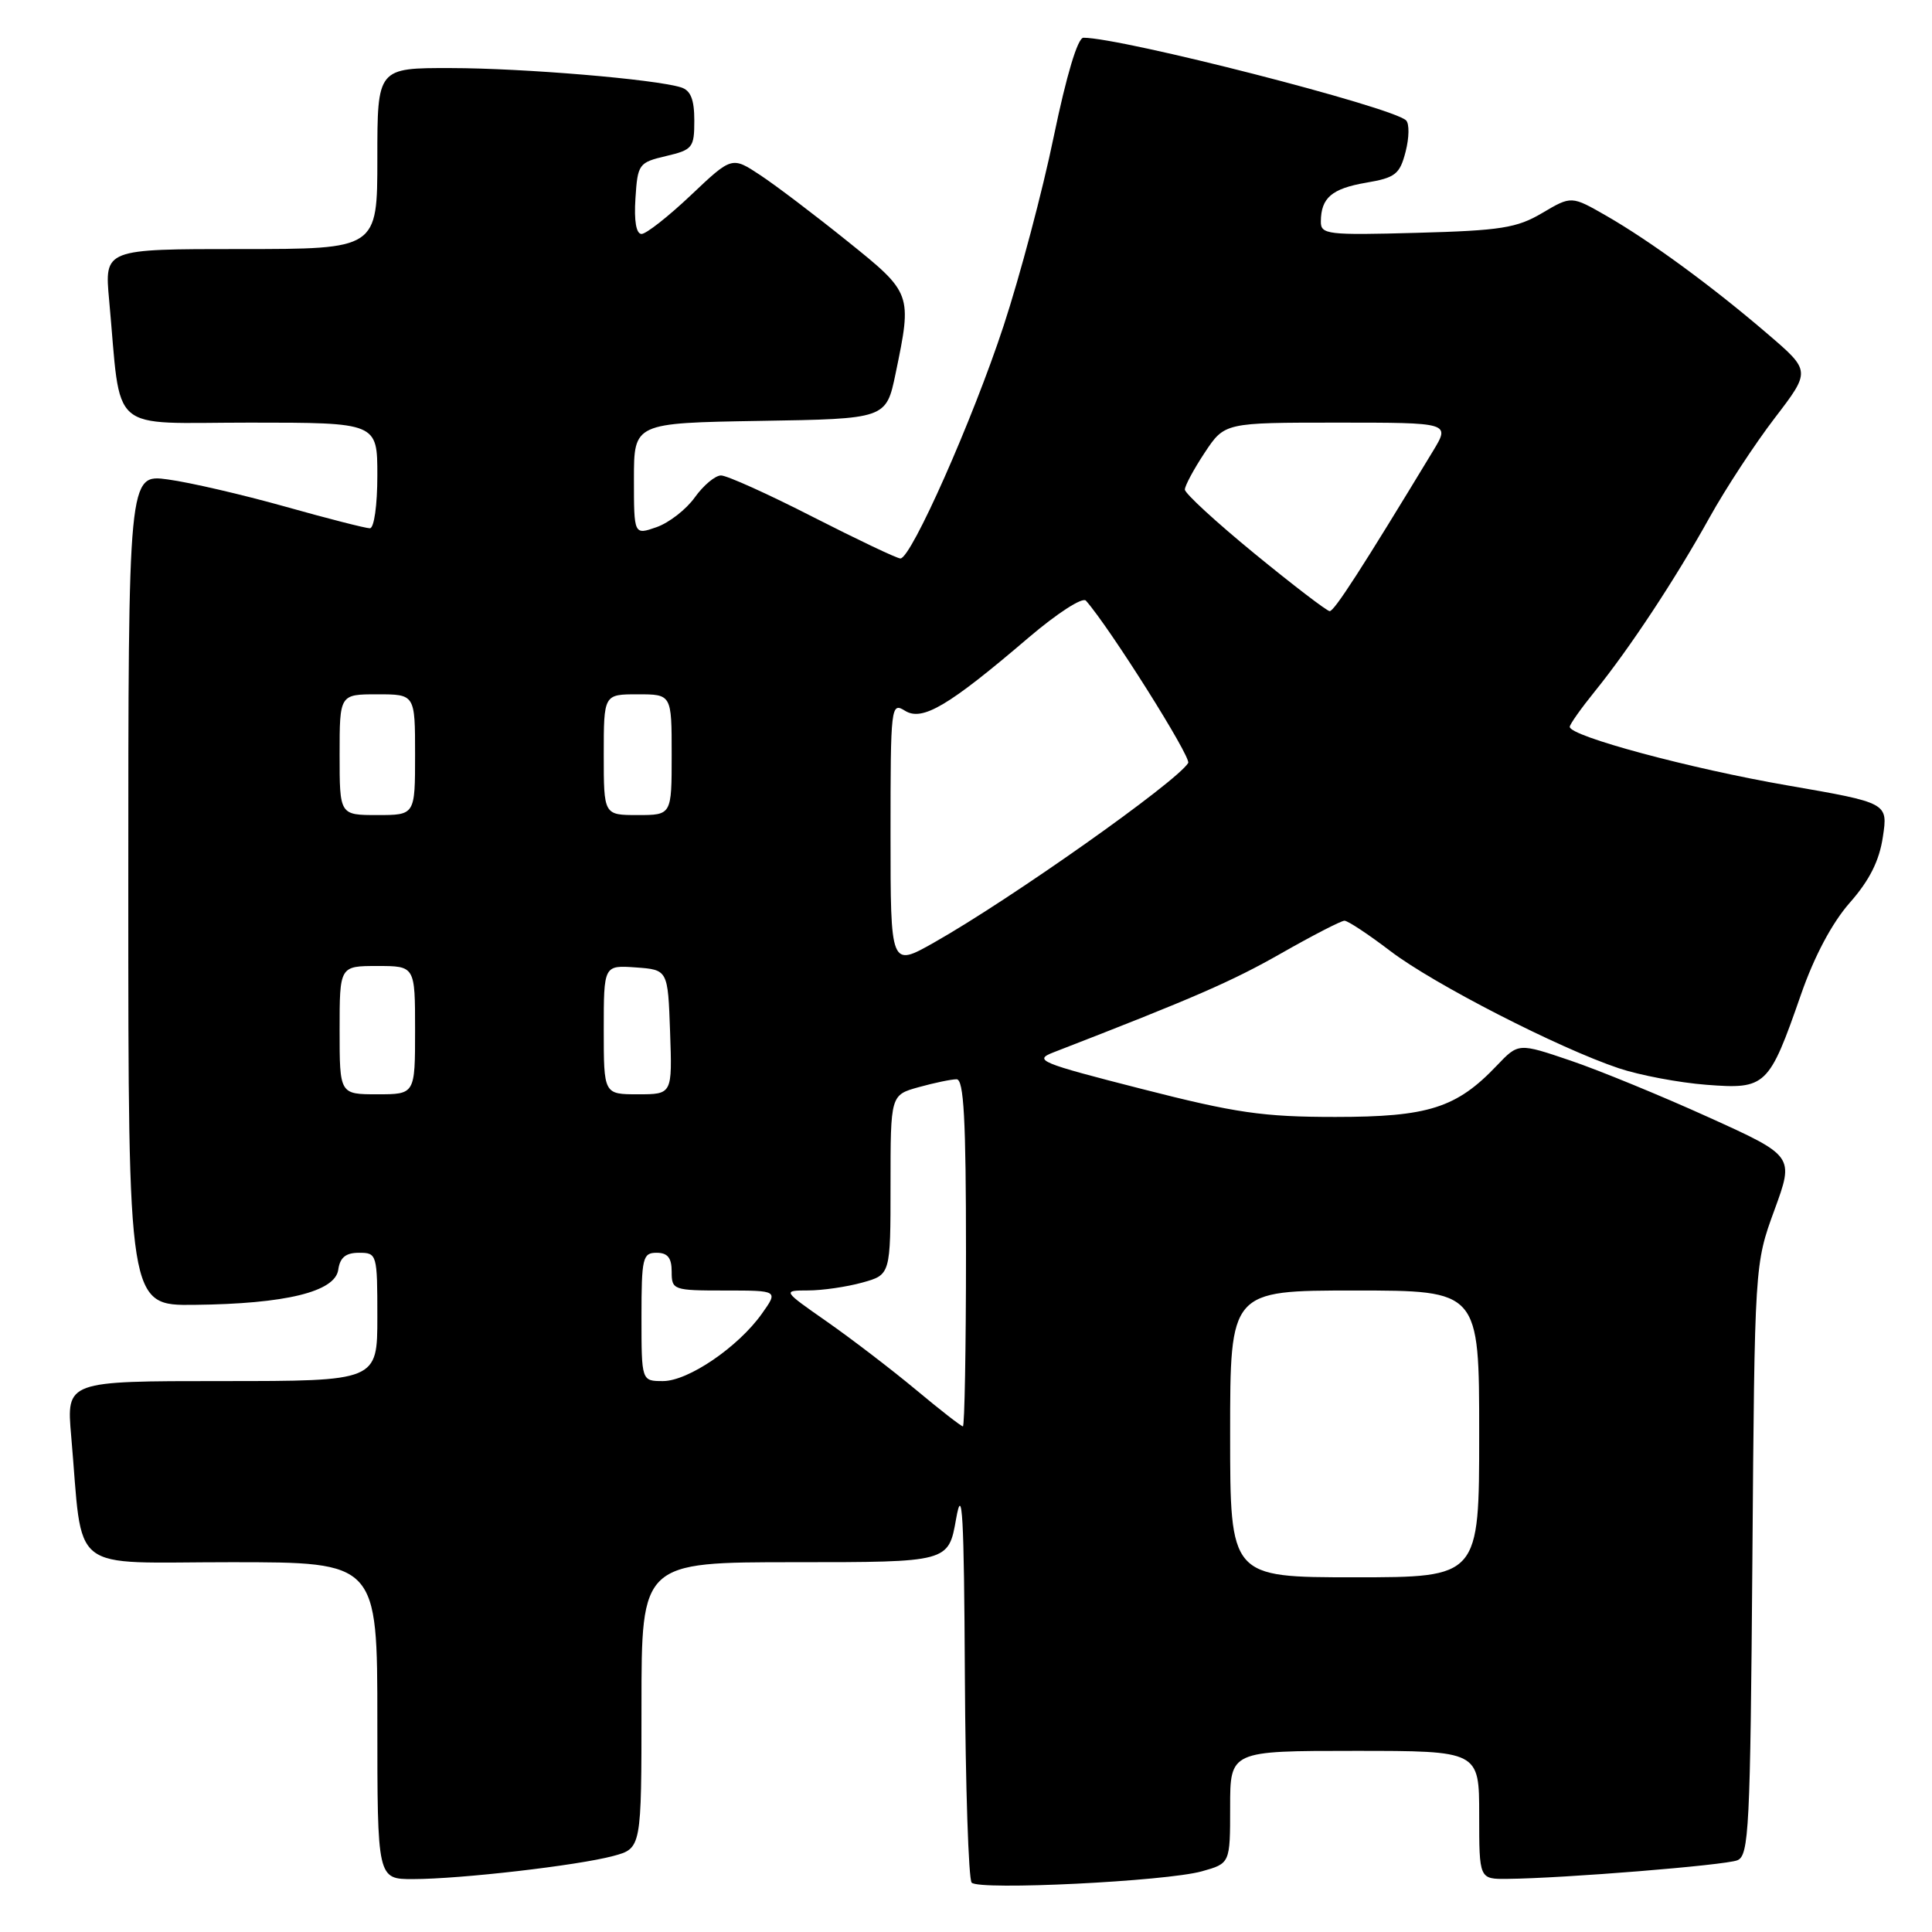 <?xml version="1.0" encoding="UTF-8" standalone="no"?>
<!DOCTYPE svg PUBLIC "-//W3C//DTD SVG 1.1//EN" "http://www.w3.org/Graphics/SVG/1.1/DTD/svg11.dtd" >
<svg xmlns="http://www.w3.org/2000/svg" xmlns:xlink="http://www.w3.org/1999/xlink" version="1.1" viewBox="0 0 256 256">
 <g >
 <path fill="currentColor"
d=" M 159.25 247.96 C 163.00 246.91 163.00 246.91 163.00 239.45 C 163.00 232.00 163.00 232.00 179.50 232.00 C 196.00 232.00 196.00 232.00 196.00 240.50 C 196.00 249.00 196.00 249.00 199.75 248.96 C 207.16 248.89 228.53 247.16 230.20 246.50 C 231.75 245.89 231.92 242.39 232.20 206.66 C 232.50 167.50 232.50 167.50 235.12 160.34 C 237.74 153.18 237.74 153.18 226.39 148.04 C 220.15 145.21 211.92 141.83 208.12 140.54 C 201.20 138.19 201.20 138.19 198.35 141.18 C 193.00 146.81 189.27 148.00 176.94 148.00 C 167.36 148.00 163.76 147.48 151.25 144.28 C 137.74 140.83 136.91 140.48 139.60 139.44 C 158.28 132.20 163.23 130.04 169.75 126.33 C 173.93 123.95 177.71 122.00 178.15 122.00 C 178.60 122.00 181.33 123.81 184.23 126.02 C 189.95 130.38 206.50 138.87 214.50 141.55 C 217.25 142.47 222.47 143.46 226.11 143.74 C 234.01 144.35 234.39 143.99 238.64 131.78 C 240.40 126.71 242.76 122.28 245.11 119.61 C 247.72 116.65 249.02 114.06 249.49 110.89 C 250.17 106.38 250.17 106.38 236.84 104.07 C 223.95 101.84 208.00 97.55 208.00 96.31 C 208.00 95.98 209.50 93.86 211.33 91.60 C 215.94 85.90 221.97 76.77 226.53 68.56 C 228.65 64.74 232.54 58.81 235.17 55.38 C 239.94 49.15 239.94 49.15 234.22 44.25 C 226.82 37.90 218.68 31.95 212.86 28.60 C 208.22 25.94 208.22 25.94 204.36 28.22 C 201.00 30.21 198.85 30.55 187.75 30.85 C 175.88 31.18 175.00 31.07 175.02 29.35 C 175.04 26.21 176.47 24.99 181.01 24.21 C 184.90 23.55 185.48 23.09 186.25 20.10 C 186.73 18.24 186.76 16.38 186.31 15.95 C 184.46 14.17 148.66 5.00 143.56 5.00 C 142.80 5.00 141.32 9.94 139.63 18.08 C 138.15 25.28 135.15 36.57 132.98 43.18 C 128.90 55.60 120.74 74.00 119.31 74.00 C 118.86 74.00 113.65 71.52 107.72 68.50 C 101.80 65.47 96.32 63.00 95.54 63.00 C 94.77 63.00 93.21 64.31 92.07 65.90 C 90.93 67.50 88.65 69.27 87.00 69.85 C 84.00 70.90 84.00 70.90 84.00 63.47 C 84.00 56.05 84.00 56.05 100.71 55.77 C 117.42 55.50 117.42 55.50 118.67 49.50 C 120.87 38.89 120.86 38.85 112.26 31.94 C 108.01 28.52 102.83 24.59 100.76 23.22 C 96.98 20.72 96.98 20.72 91.55 25.86 C 88.56 28.69 85.62 31.00 85.01 31.00 C 84.30 31.00 84.00 29.27 84.20 26.28 C 84.49 21.74 84.64 21.53 88.25 20.68 C 91.78 19.85 92.00 19.57 92.00 15.97 C 92.00 13.19 91.52 11.98 90.25 11.58 C 86.83 10.50 69.36 9.03 59.75 9.02 C 50.00 9.00 50.00 9.00 50.00 21.00 C 50.00 33.00 50.00 33.00 31.92 33.00 C 13.84 33.00 13.84 33.00 14.46 39.75 C 16.12 57.78 14.08 56.00 33.09 56.00 C 50.00 56.00 50.00 56.00 50.00 63.00 C 50.00 66.95 49.57 70.00 49.01 70.00 C 48.47 70.00 43.40 68.71 37.76 67.12 C 32.12 65.54 25.14 63.92 22.25 63.53 C 17.00 62.81 17.00 62.81 17.00 117.91 C 17.00 173.00 17.00 173.00 25.75 172.90 C 37.84 172.77 44.40 171.17 44.82 168.25 C 45.05 166.62 45.81 166.00 47.57 166.00 C 49.95 166.00 50.00 166.16 50.00 174.50 C 50.00 183.00 50.00 183.00 29.40 183.00 C 8.80 183.00 8.80 183.00 9.43 190.25 C 11.06 208.84 8.73 207.00 30.59 207.00 C 50.00 207.00 50.00 207.00 50.00 228.00 C 50.00 249.00 50.00 249.00 54.75 248.99 C 61.04 248.98 76.54 247.19 81.25 245.93 C 85.00 244.92 85.00 244.92 85.00 225.96 C 85.00 207.00 85.00 207.00 105.34 207.00 C 125.68 207.00 125.68 207.00 126.69 201.25 C 127.51 196.61 127.74 200.63 127.85 222.08 C 127.93 236.70 128.34 249.02 128.75 249.46 C 129.75 250.51 154.49 249.29 159.25 247.96 Z  M 163.00 190.00 C 163.00 171.00 163.00 171.00 179.50 171.00 C 196.00 171.00 196.00 171.00 196.00 190.00 C 196.00 209.00 196.00 209.00 179.50 209.00 C 163.00 209.00 163.00 209.00 163.00 190.00 Z  M 121.34 184.13 C 118.13 181.46 112.84 177.41 109.58 175.13 C 103.67 171.00 103.67 171.00 107.08 170.99 C 108.96 170.99 112.19 170.52 114.25 169.95 C 118.00 168.91 118.00 168.91 118.00 157.00 C 118.00 145.09 118.00 145.09 121.75 144.05 C 123.81 143.48 126.06 143.01 126.75 143.01 C 127.71 143.00 128.00 148.26 128.00 166.00 C 128.00 178.65 127.81 189.00 127.59 189.00 C 127.36 189.00 124.55 186.81 121.34 184.13 Z  M 85.00 174.50 C 85.00 166.67 85.16 166.00 87.00 166.00 C 88.47 166.00 89.00 166.67 89.00 168.50 C 89.00 170.93 89.20 171.00 96.07 171.00 C 103.14 171.00 103.14 171.00 100.94 174.09 C 97.80 178.50 91.19 183.00 87.85 183.00 C 85.00 183.00 85.00 183.00 85.00 174.50 Z  M 45.00 136.50 C 45.00 128.00 45.00 128.00 50.00 128.00 C 55.00 128.00 55.00 128.00 55.00 136.50 C 55.00 145.00 55.00 145.00 50.00 145.00 C 45.00 145.00 45.00 145.00 45.00 136.50 Z  M 80.00 136.44 C 80.00 127.89 80.00 127.89 84.25 128.19 C 88.50 128.50 88.50 128.50 88.79 136.75 C 89.08 145.00 89.08 145.00 84.54 145.00 C 80.00 145.00 80.00 145.00 80.00 136.44 Z  M 118.00 110.56 C 118.00 93.49 118.06 93.02 119.92 94.18 C 122.21 95.61 125.68 93.56 136.29 84.49 C 140.12 81.23 143.44 79.09 143.89 79.59 C 147.02 83.12 157.89 100.37 157.44 101.10 C 155.87 103.64 133.89 119.17 123.75 124.90 C 118.00 128.15 118.00 128.15 118.00 110.56 Z  M 45.00 100.00 C 45.00 92.00 45.00 92.00 50.00 92.00 C 55.00 92.00 55.00 92.00 55.00 100.00 C 55.00 108.00 55.00 108.00 50.00 108.00 C 45.00 108.00 45.00 108.00 45.00 100.00 Z  M 80.00 100.00 C 80.00 92.00 80.00 92.00 84.50 92.00 C 89.00 92.00 89.00 92.00 89.00 100.00 C 89.00 108.00 89.00 108.00 84.50 108.00 C 80.00 108.00 80.00 108.00 80.00 100.00 Z  M 166.25 73.37 C 161.16 69.20 157.00 65.38 157.00 64.87 C 157.00 64.37 158.18 62.17 159.63 59.98 C 162.27 56.00 162.27 56.00 177.21 56.00 C 192.16 56.00 192.16 56.00 189.89 59.75 C 180.45 75.33 176.79 81.00 176.19 80.98 C 175.81 80.96 171.34 77.54 166.25 73.37 Z "/>
</g>
</svg>